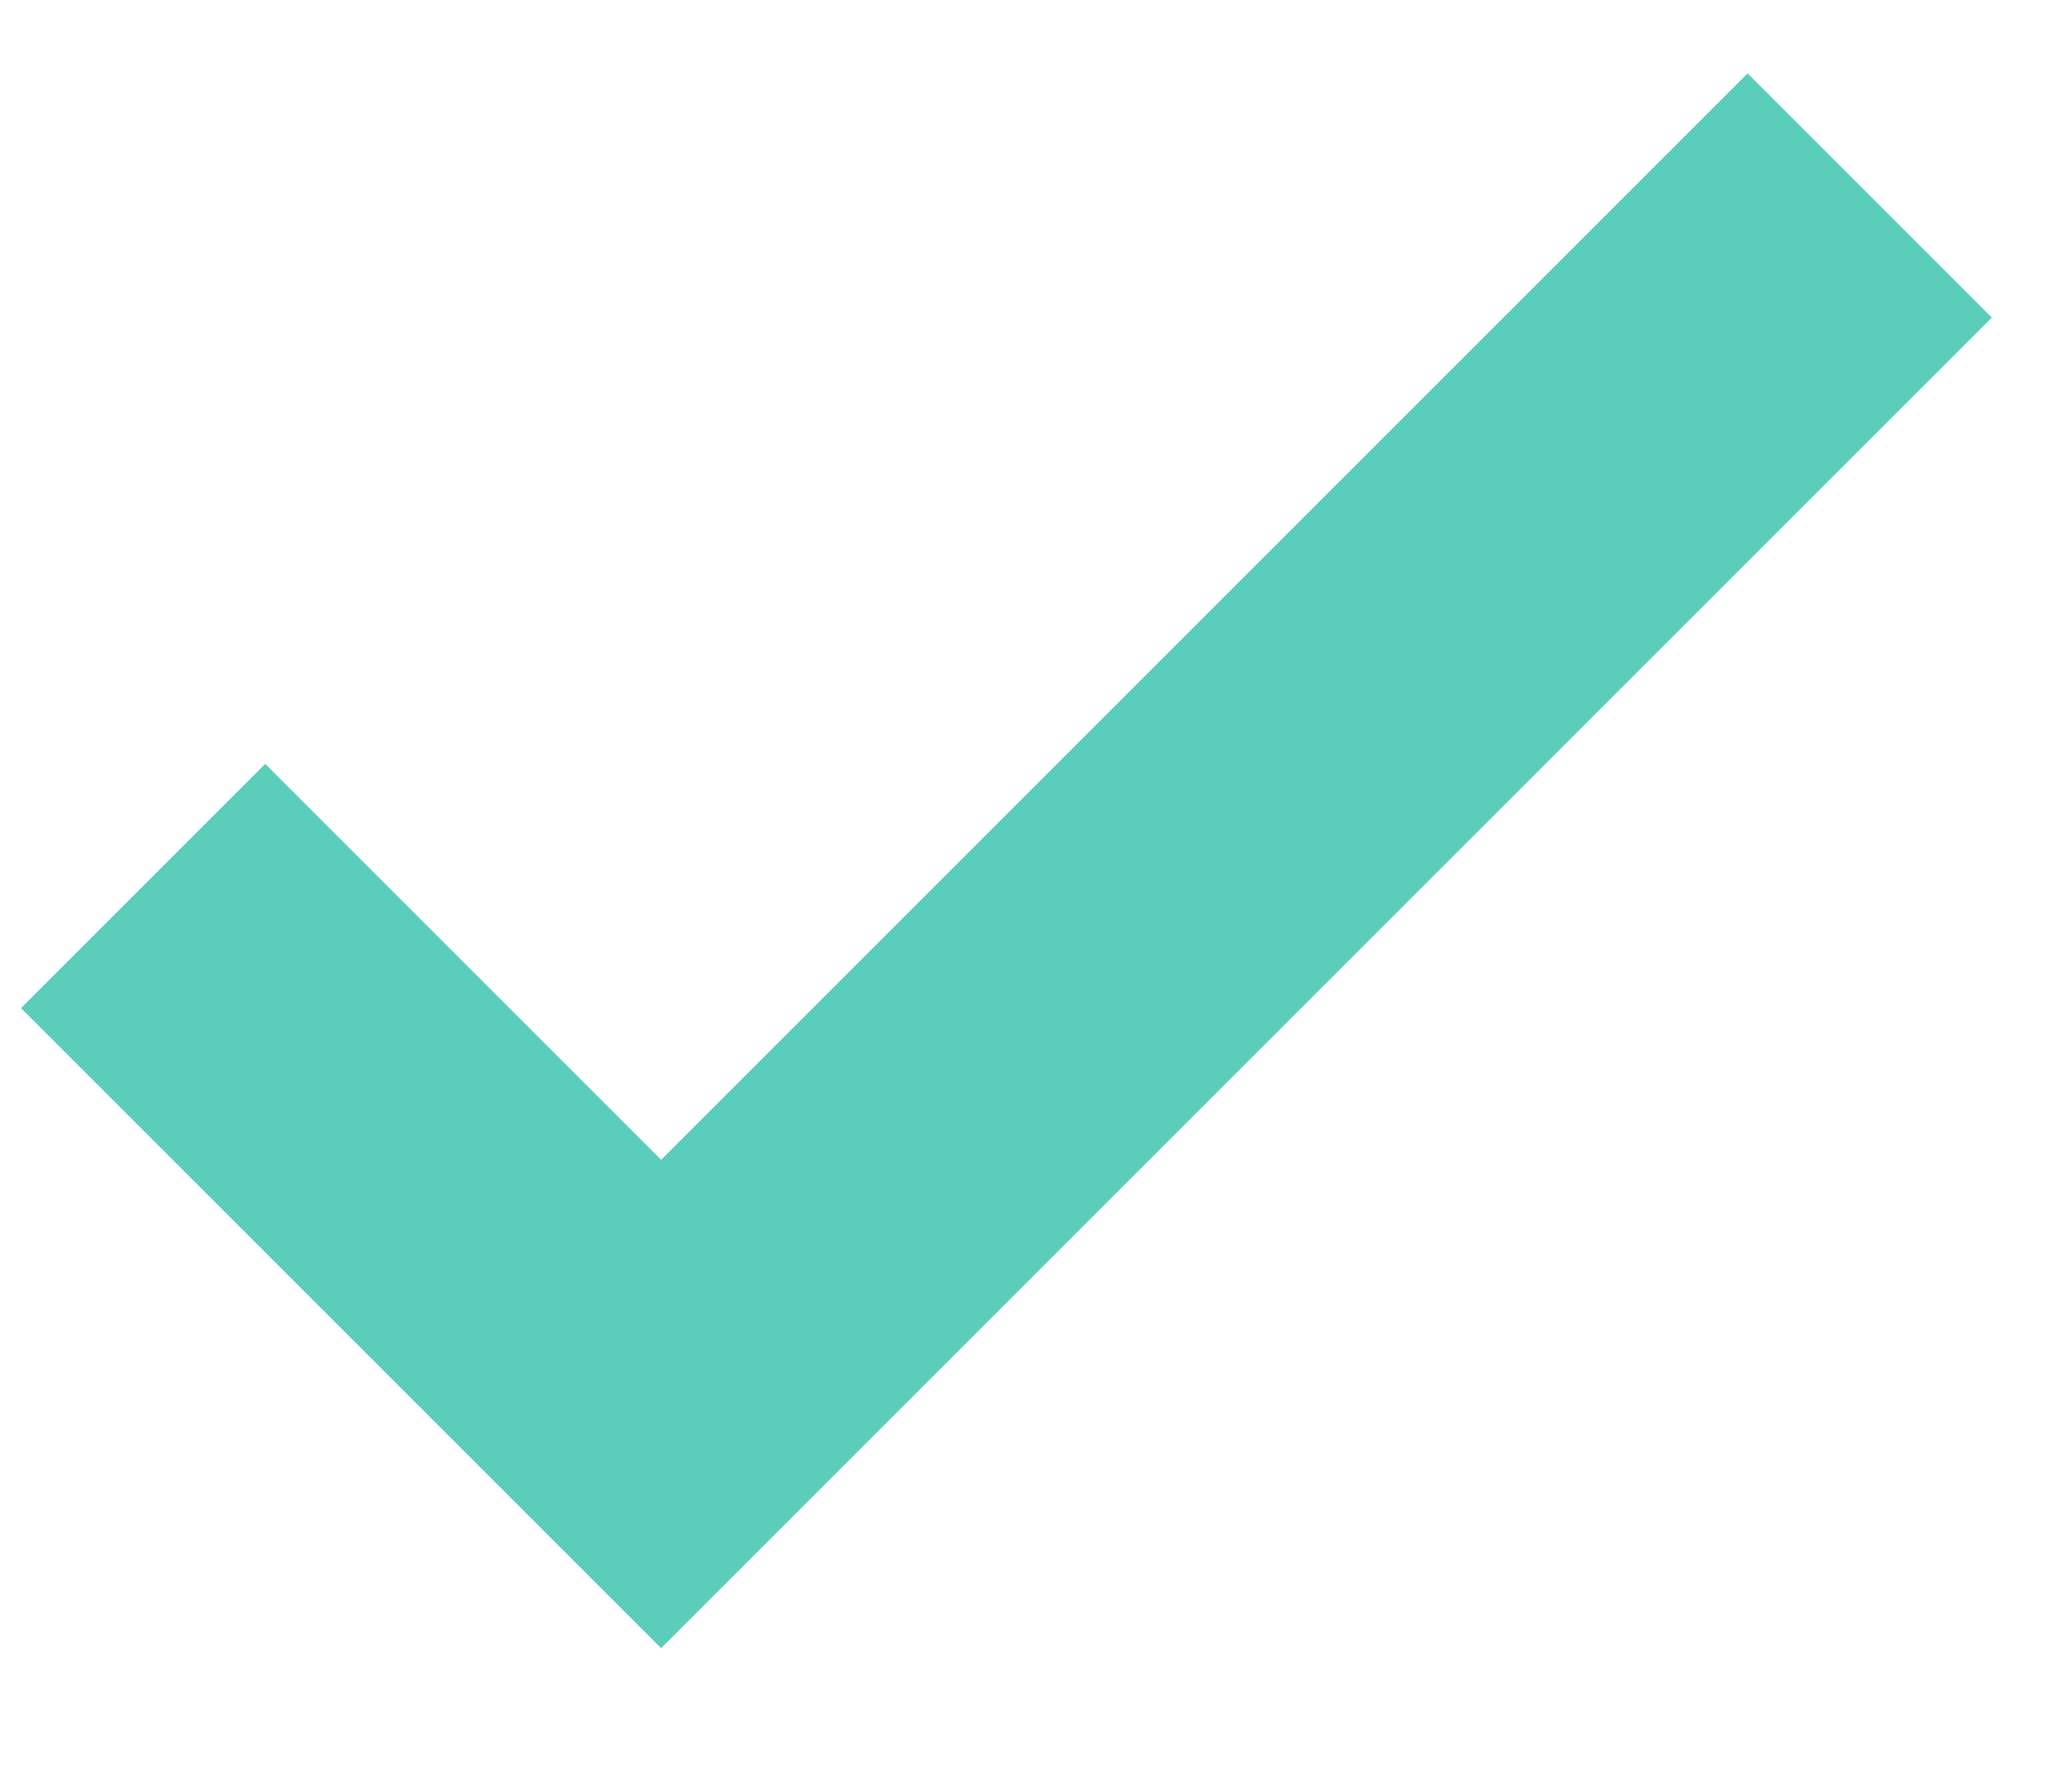<svg width="14" height="12" viewBox="0 0 14 12" fill="none" xmlns="http://www.w3.org/2000/svg">
<path fill-rule="evenodd" clip-rule="evenodd" d="M13.458 2.146L4.467 11.137L0.142 6.812L1.792 5.162L4.467 7.837L11.808 0.496L13.458 2.146Z" fill="#5ACDBB"/>
</svg>
